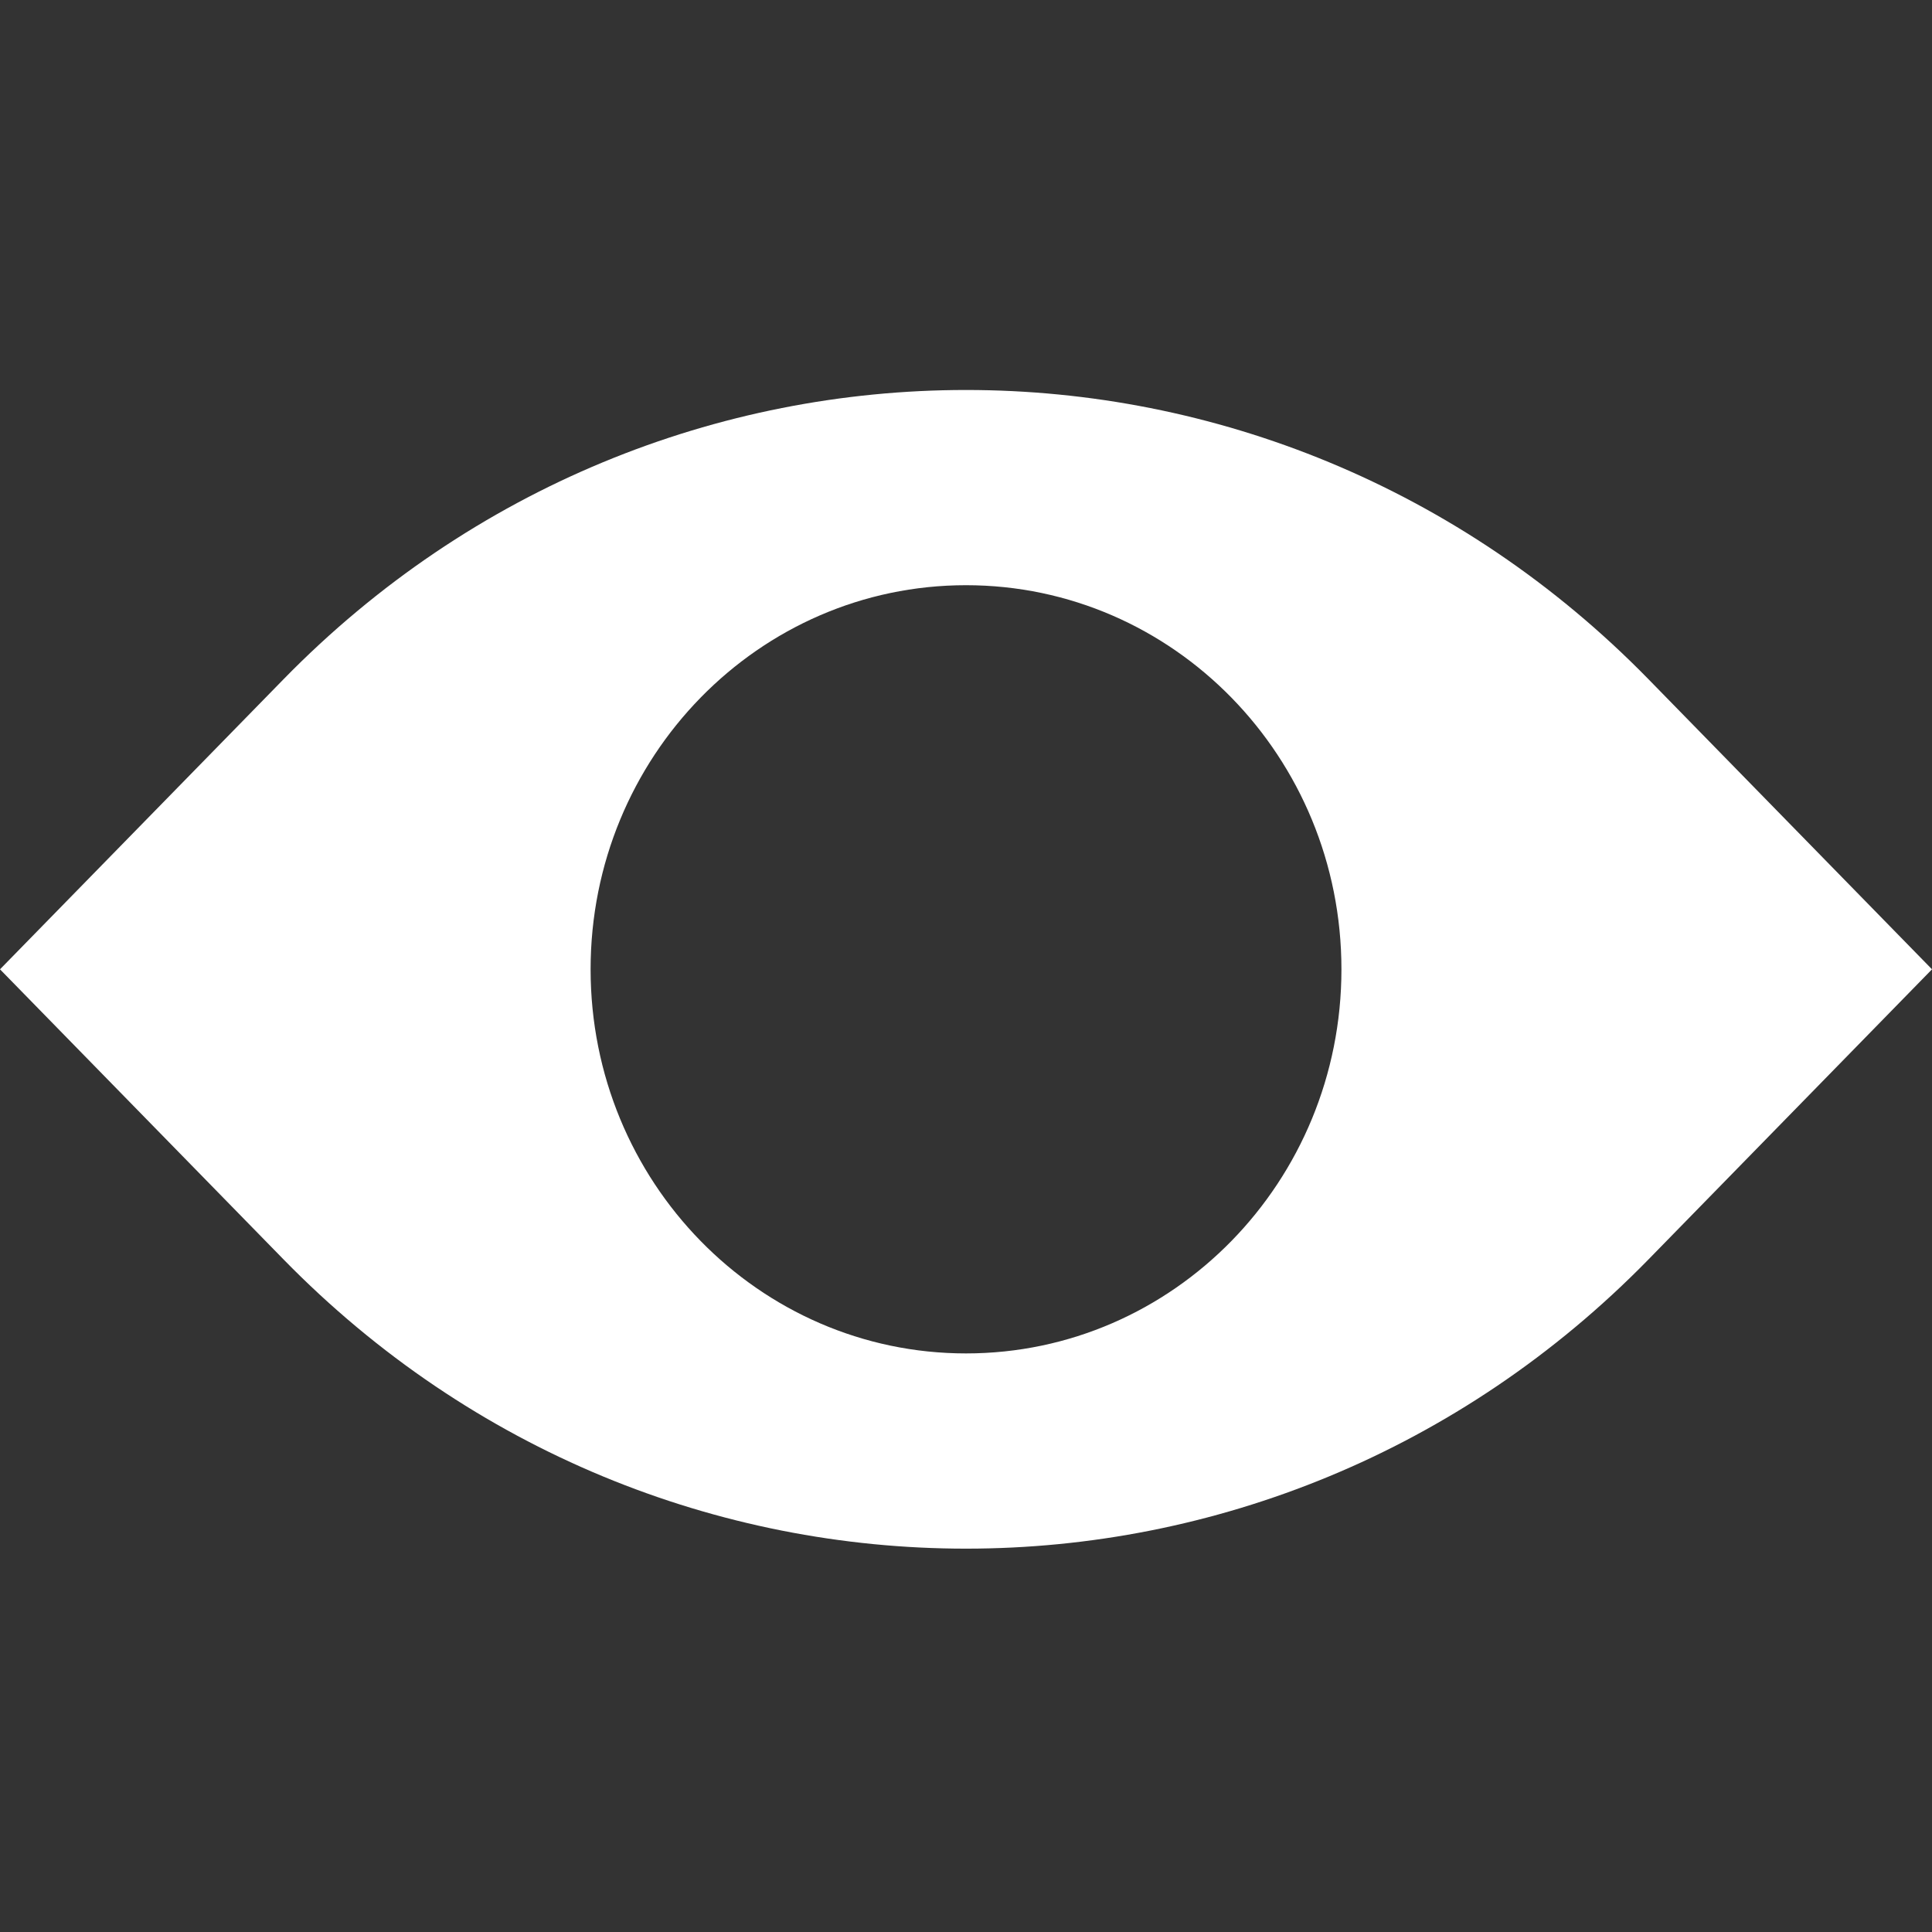 <svg width="320" height="320" viewBox="0 0 320 320" fill="none" xmlns="http://www.w3.org/2000/svg">
<rect x="0" y="0" width="320" height="320" fill="#333333" stroke="none"/>
<g clip-path="url(#clip0_888_1145)">
<path d="M160.003 224.169C125.66 224.169 97.822 195.686 97.822 160.549C97.822 125.411 125.66 96.928 160.003 96.928C194.346 96.928 222.184 125.399 222.184 160.549C222.184 195.698 194.346 224.169 160.003 224.169ZM273.037 112.498C210.609 48.626 109.397 48.626 46.969 112.498L0 160.549L46.969 208.605C109.397 272.472 210.609 272.472 273.037 208.605L320 160.549L273.037 112.498Z" fill="white"/>
</g>
<defs>
<clipPath id="clip0_888_1145">
<rect width="320" height="320" fill="white"/>
</clipPath>
</defs>
</svg>

